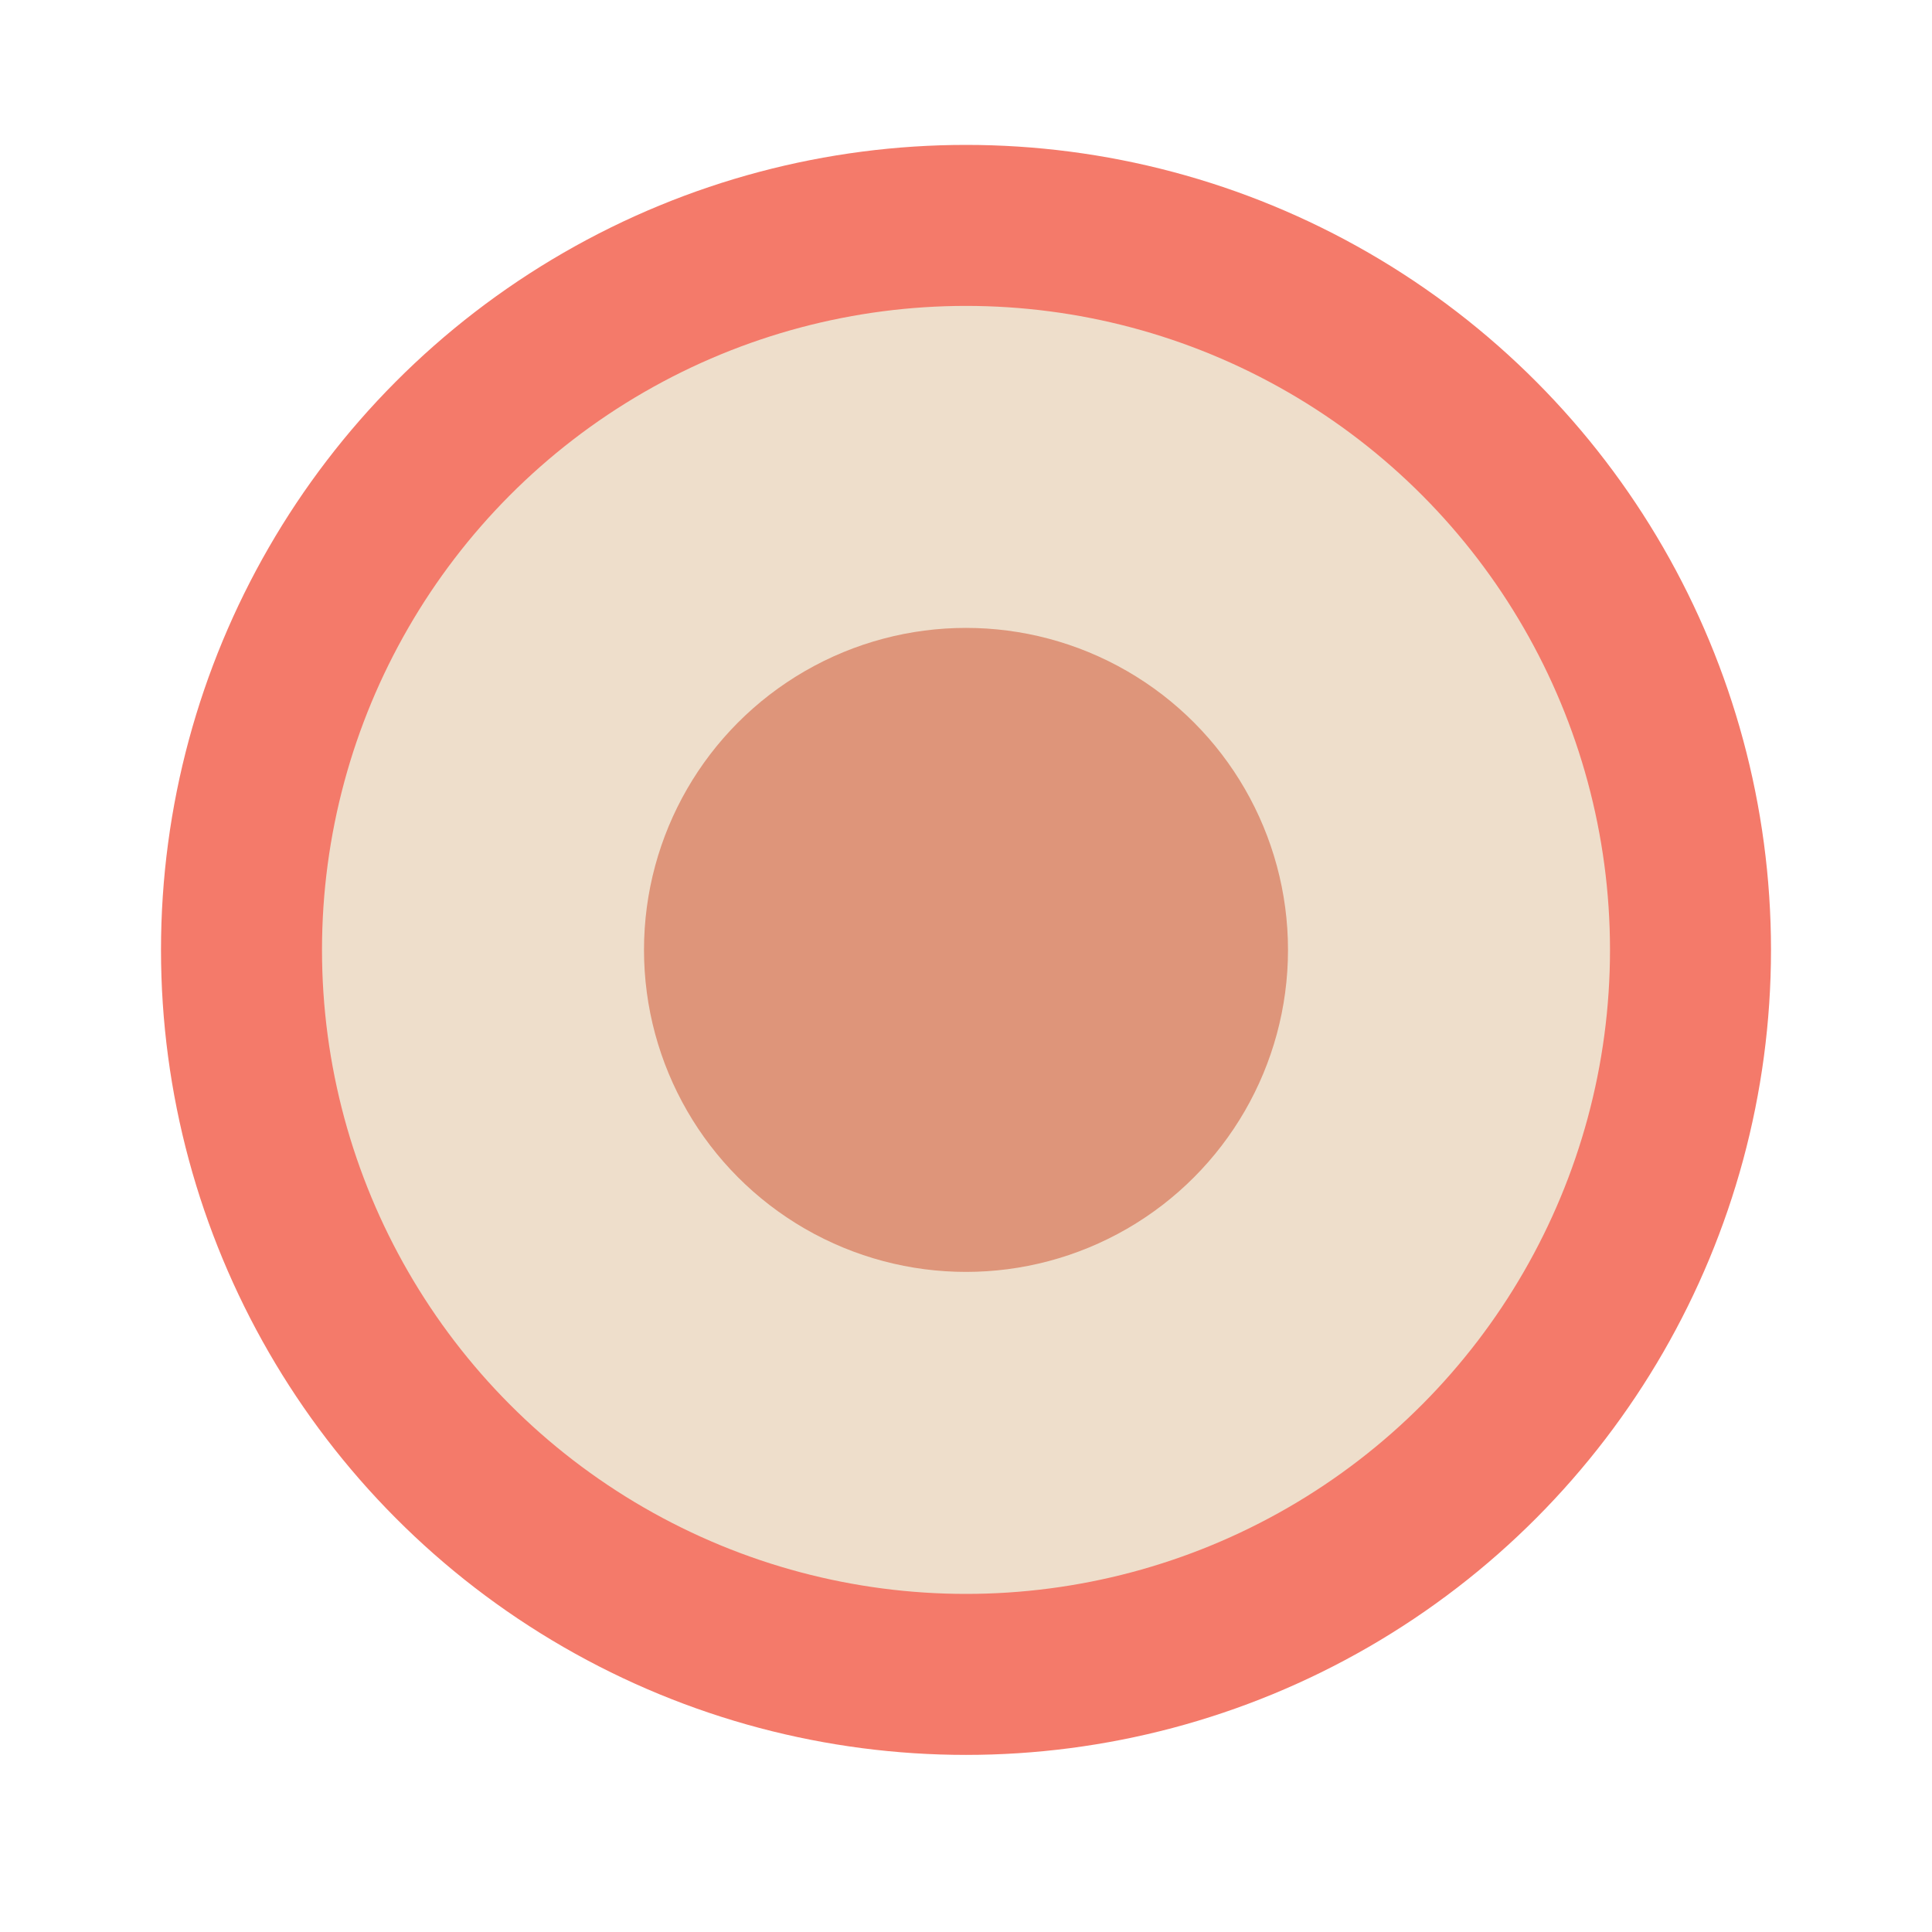 <?xml version="1.0" encoding="utf-8"?>
<!-- Generator: Adobe Illustrator 18.1.1, SVG Export Plug-In . SVG Version: 6.00 Build 0)  -->
<svg version="1.1" id="Layer_1" xmlns="http://www.w3.org/2000/svg" xmlns:xlink="http://www.w3.org/1999/xlink" x="0px" y="0px"
	 viewBox="0 0 12 12" enable-background="new 0 0 12 12" xml:space="preserve">
<circle fill="#E3C8A8" fill-opacity="0.6" stroke="#F47A6A" stroke-miterlimit="10" cx="6" cy="5.9" r="4.5"/>
<circle fill="#DE957A" cx="6" cy="5.9" r="2"/>
</svg>

